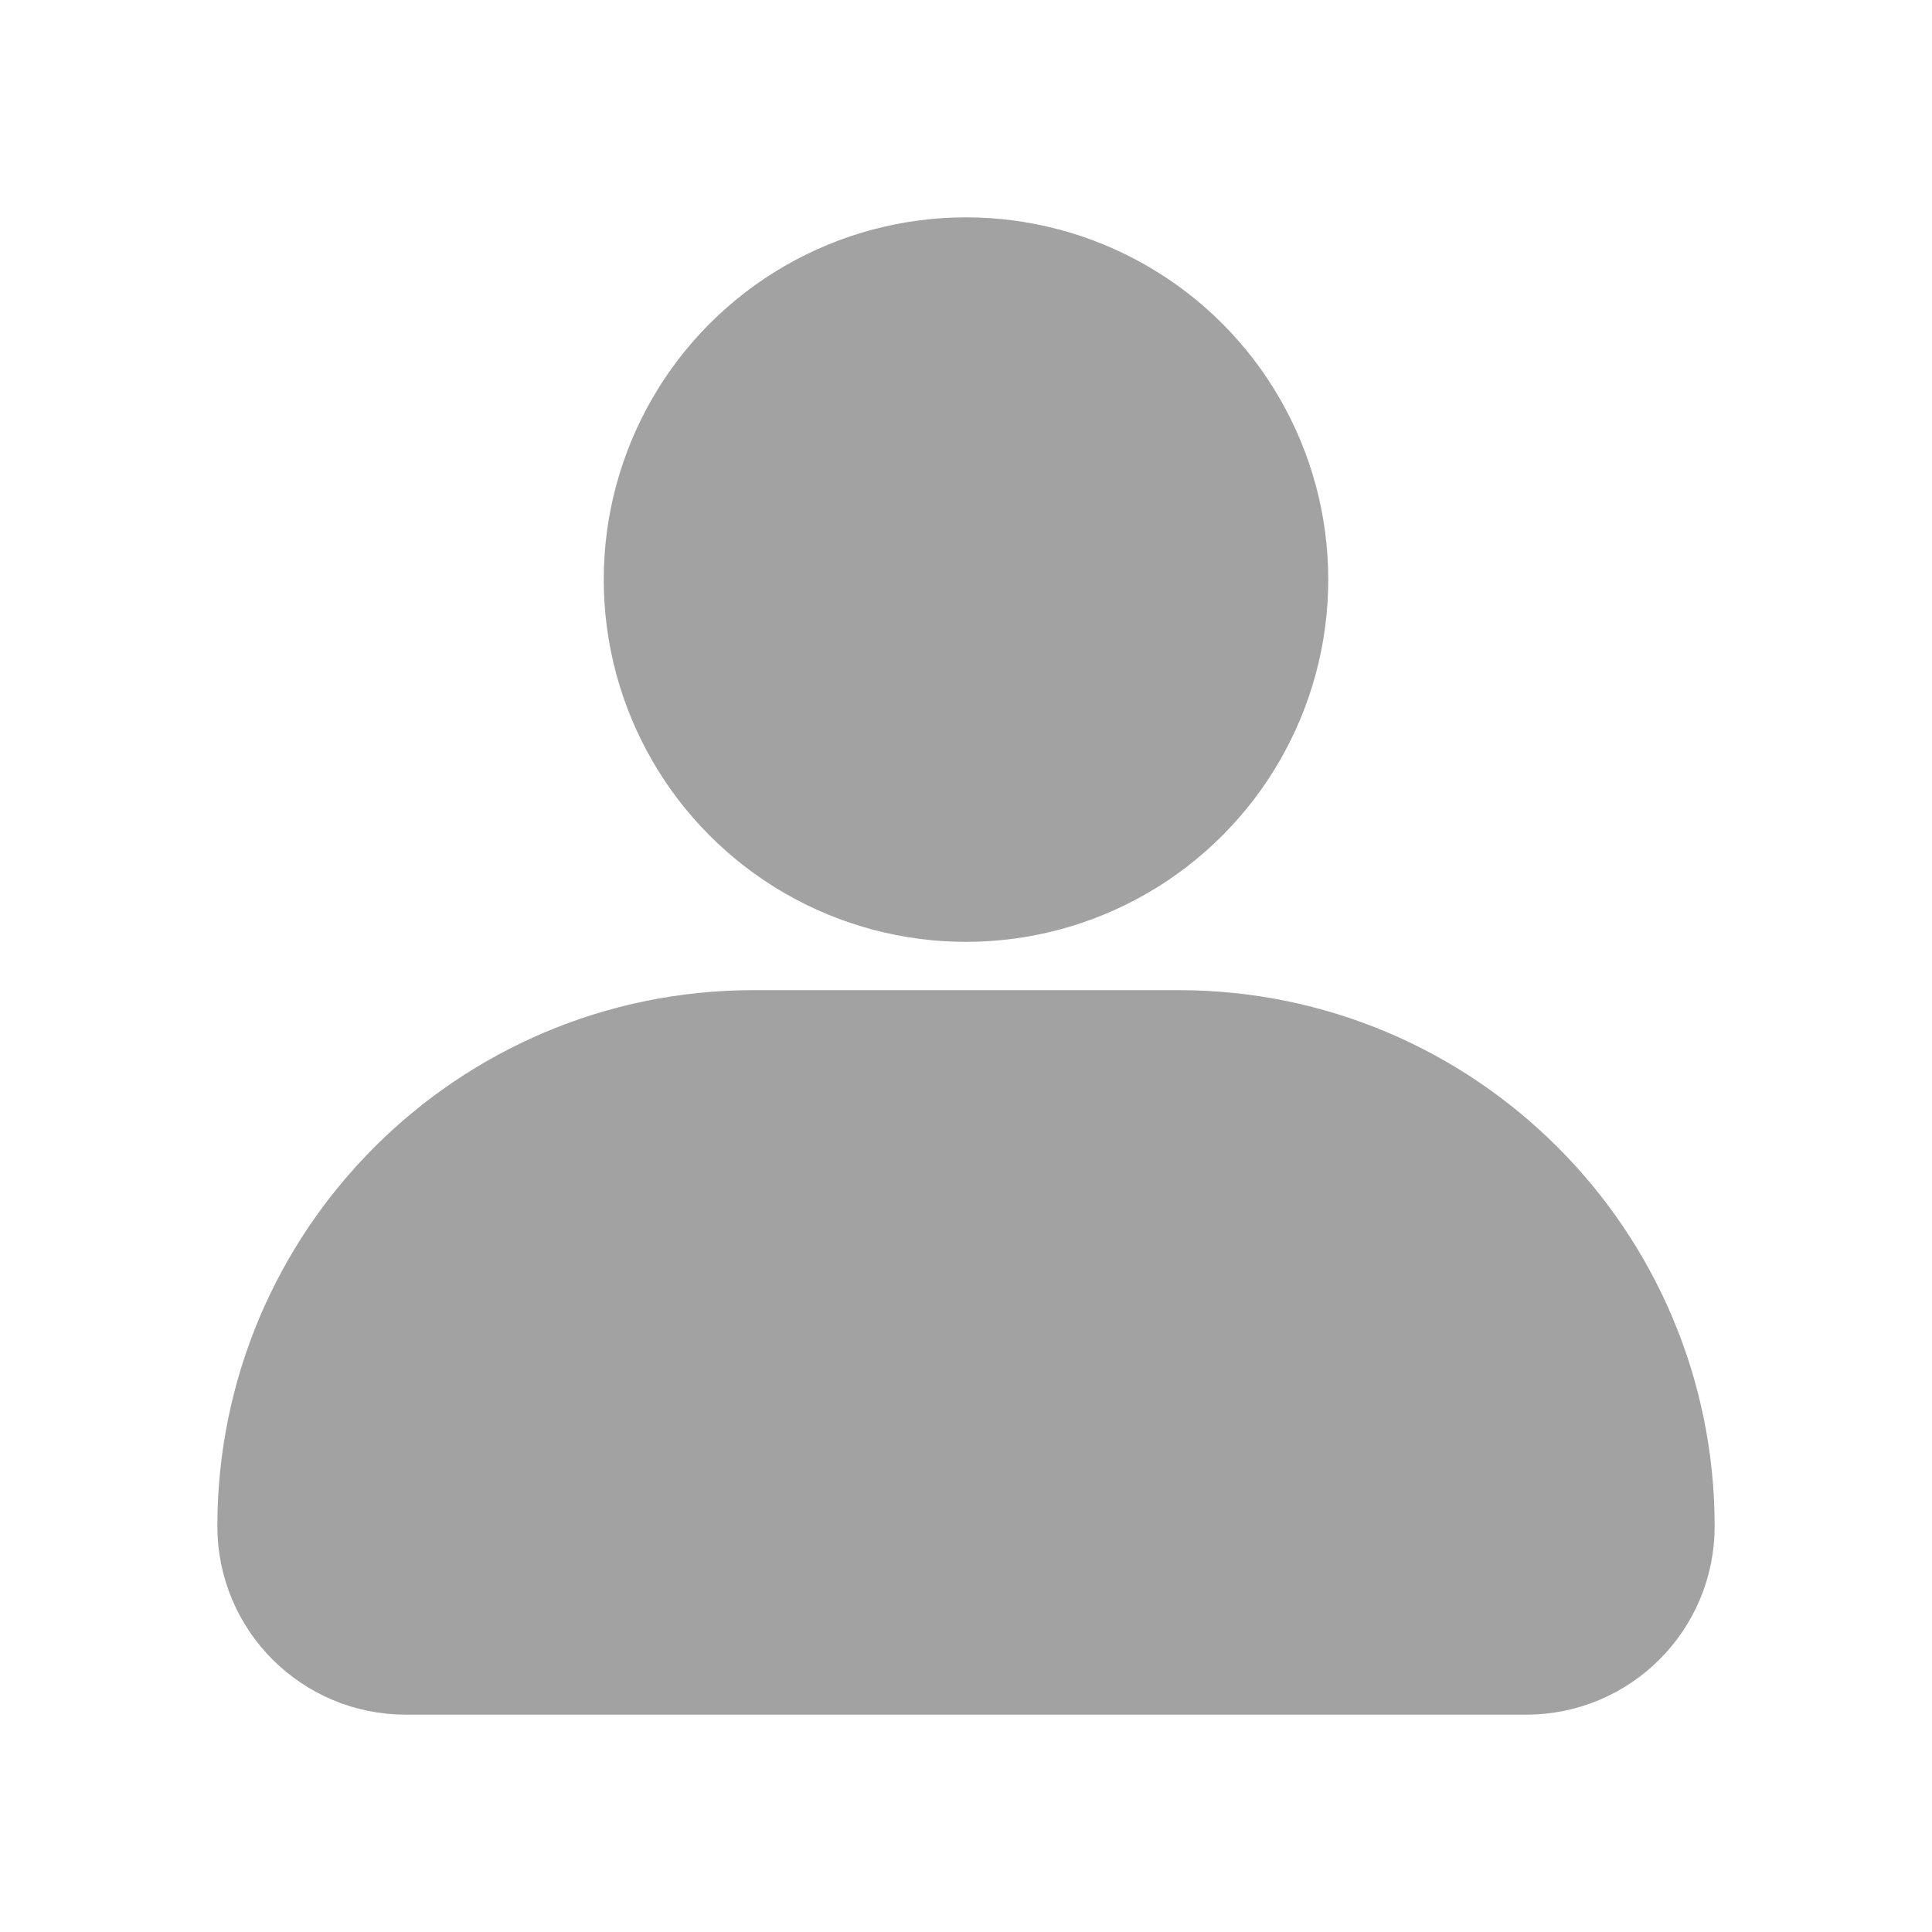 <svg width="20" height="20" viewBox="0 0 20 20" fill="none" xmlns="http://www.w3.org/2000/svg">
<ellipse cx="10" cy="6" rx="3" ry="3" fill="#A2A2A2" stroke="#A2A2A2" stroke-width="1.5"/>
<path d="M3 15.8C3 13.149 5.149 11 7.8 11H12.2C14.851 11 17 13.149 17 15.8C17 16.463 16.463 17 15.8 17H4.2C3.537 17 3 16.463 3 15.8Z" fill="#A2A2A2" stroke="#A2A2A2" stroke-width="1.5"/>
</svg>
